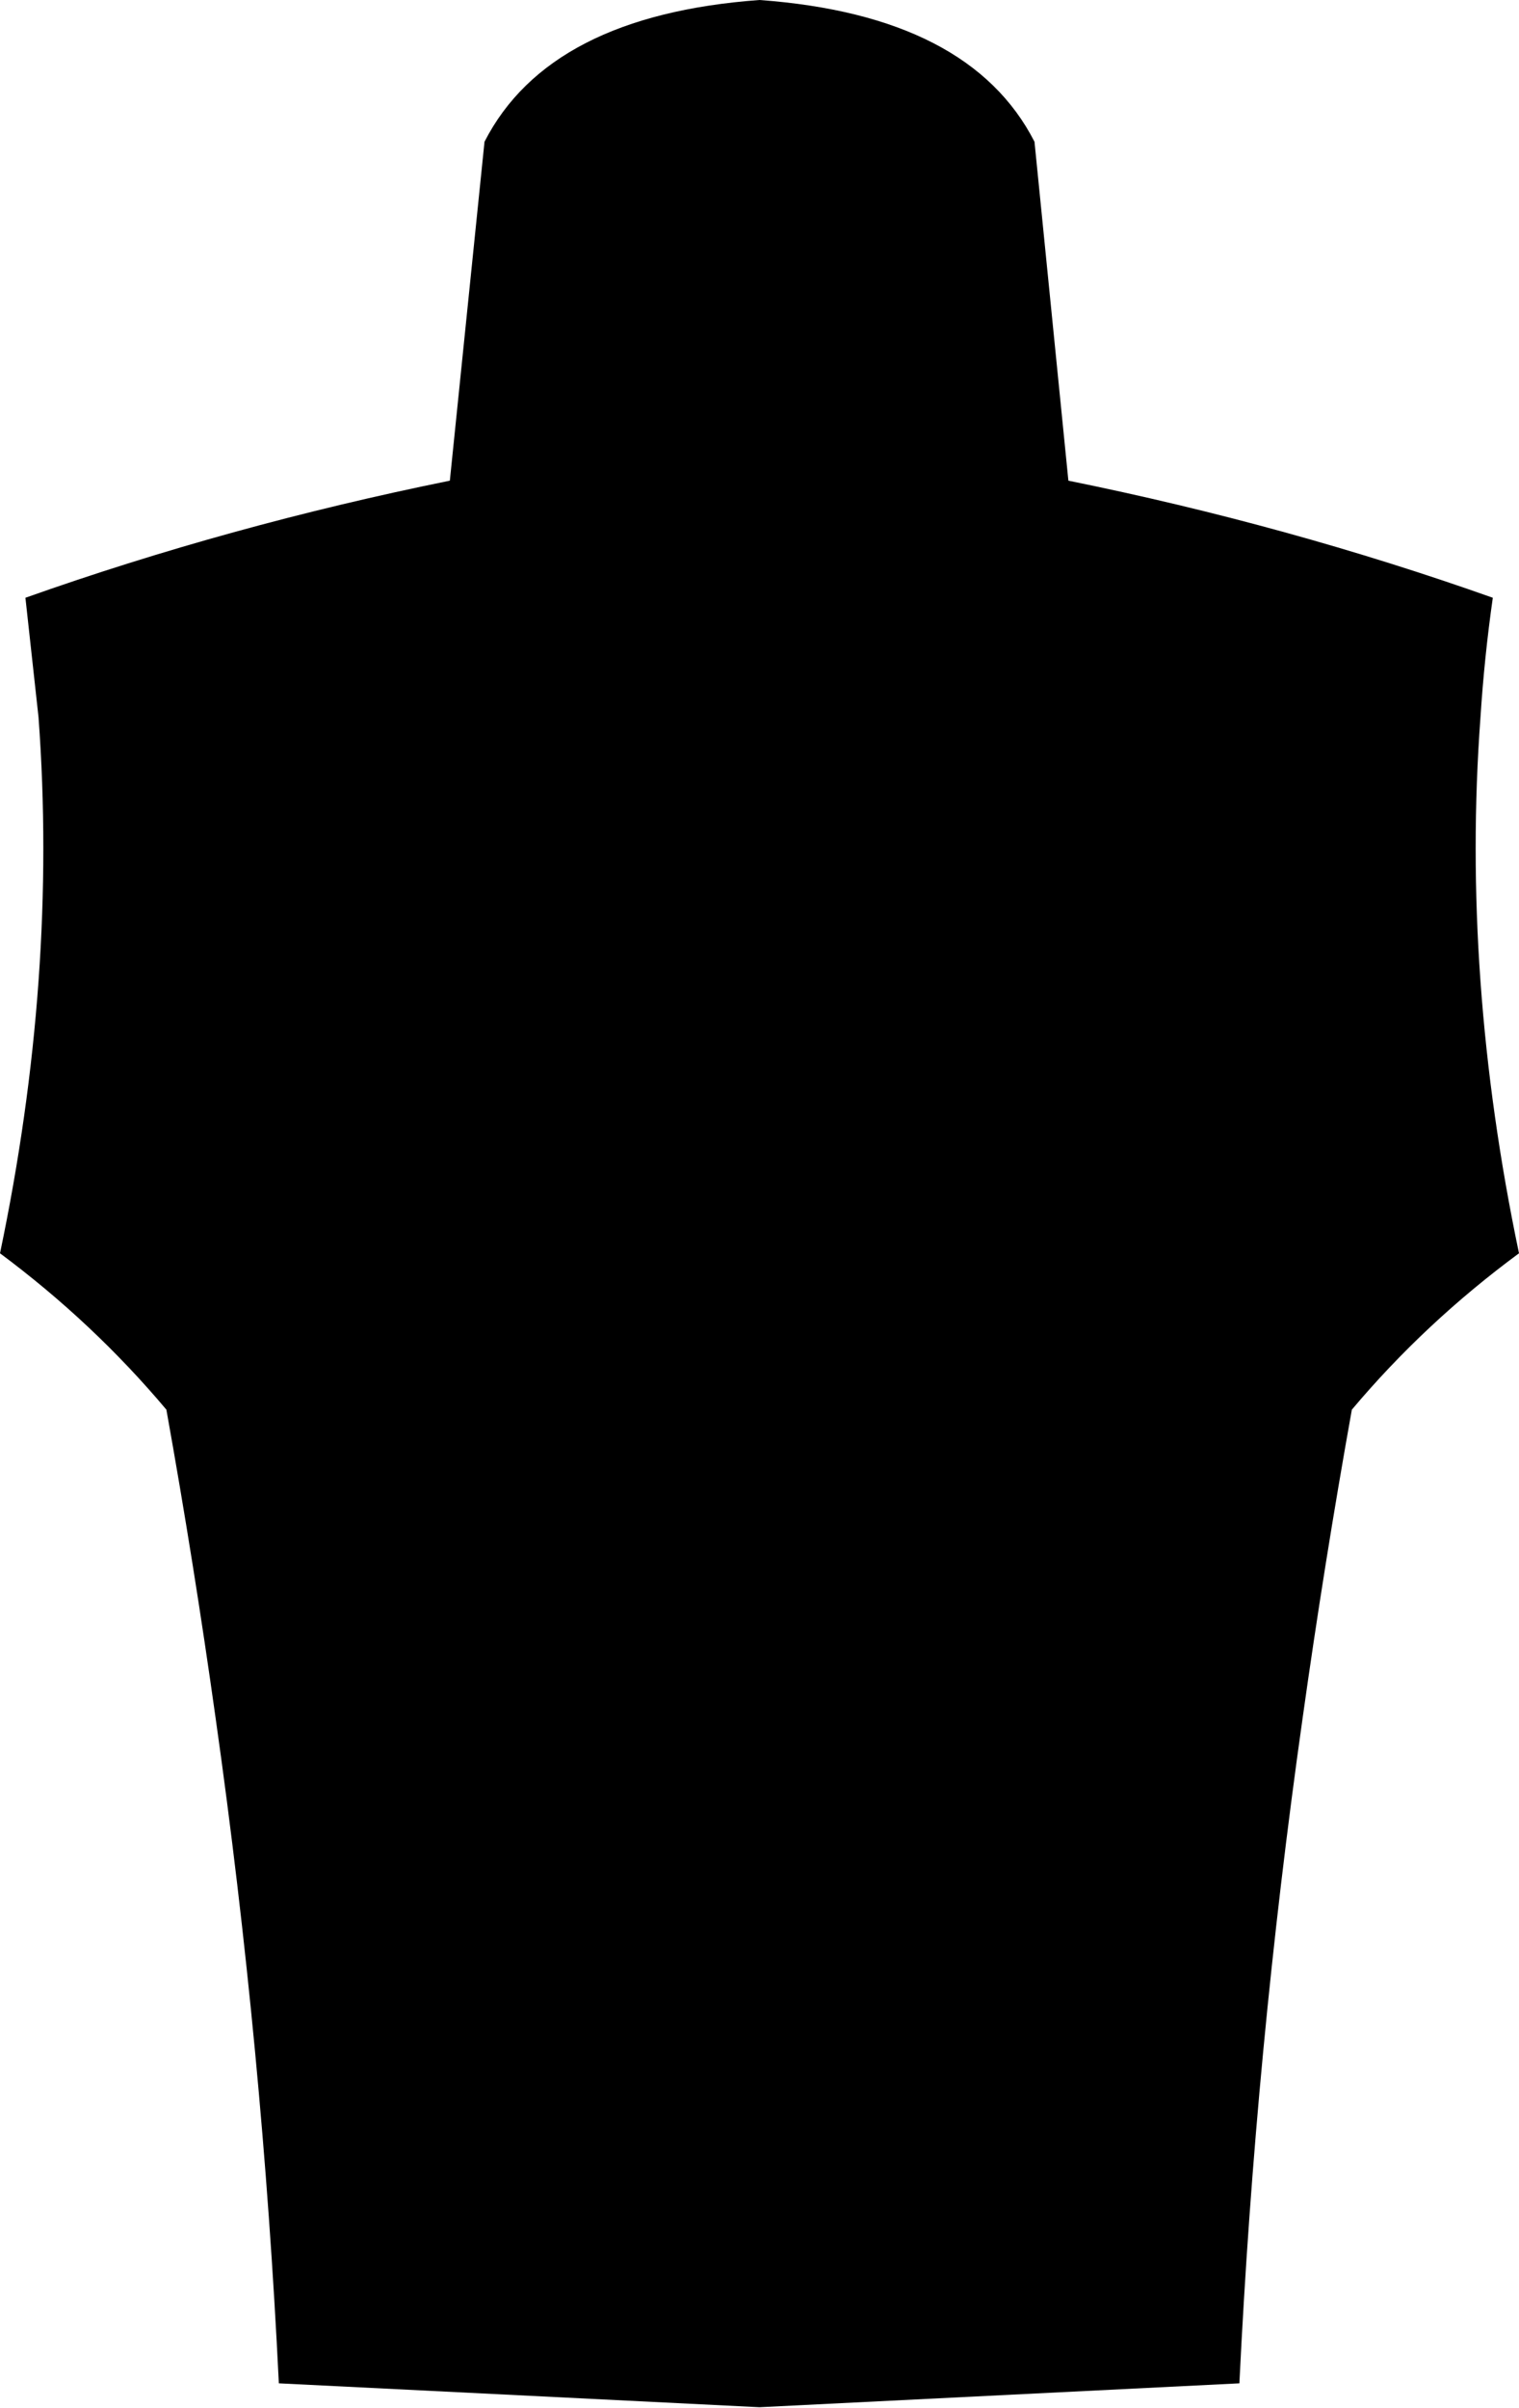 <?xml version="1.0" encoding="UTF-8" standalone="no"?>
<svg xmlns:xlink="http://www.w3.org/1999/xlink" height="156.3px" width="98.6px" xmlns="http://www.w3.org/2000/svg">
  <g transform="matrix(1.0, 0.0, 0.0, 1.0, -350.6, -153.1)">
    <path d="M379.8 184.3 L382.05 162.3 Q386.25 154.1 399.9 153.1 413.55 154.1 417.75 162.3 L419.95 184.3 Q434.25 187.2 447.5 191.9 446.95 195.75 446.7 199.65 445.45 216.55 449.2 234.45 443.1 238.95 438.35 244.6 436.55 254.65 435.15 264.65 432.1 286.2 431.05 307.8 L399.9 309.35 368.7 307.8 Q367.65 286.2 364.6 264.65 363.2 254.65 361.4 244.6 356.65 238.95 350.6 234.45 354.35 216.55 353.1 199.65 L352.25 191.9 Q365.5 187.2 379.8 184.3" fill="#000000" fill-rule="evenodd" stroke="none"/>
  </g>
</svg>
